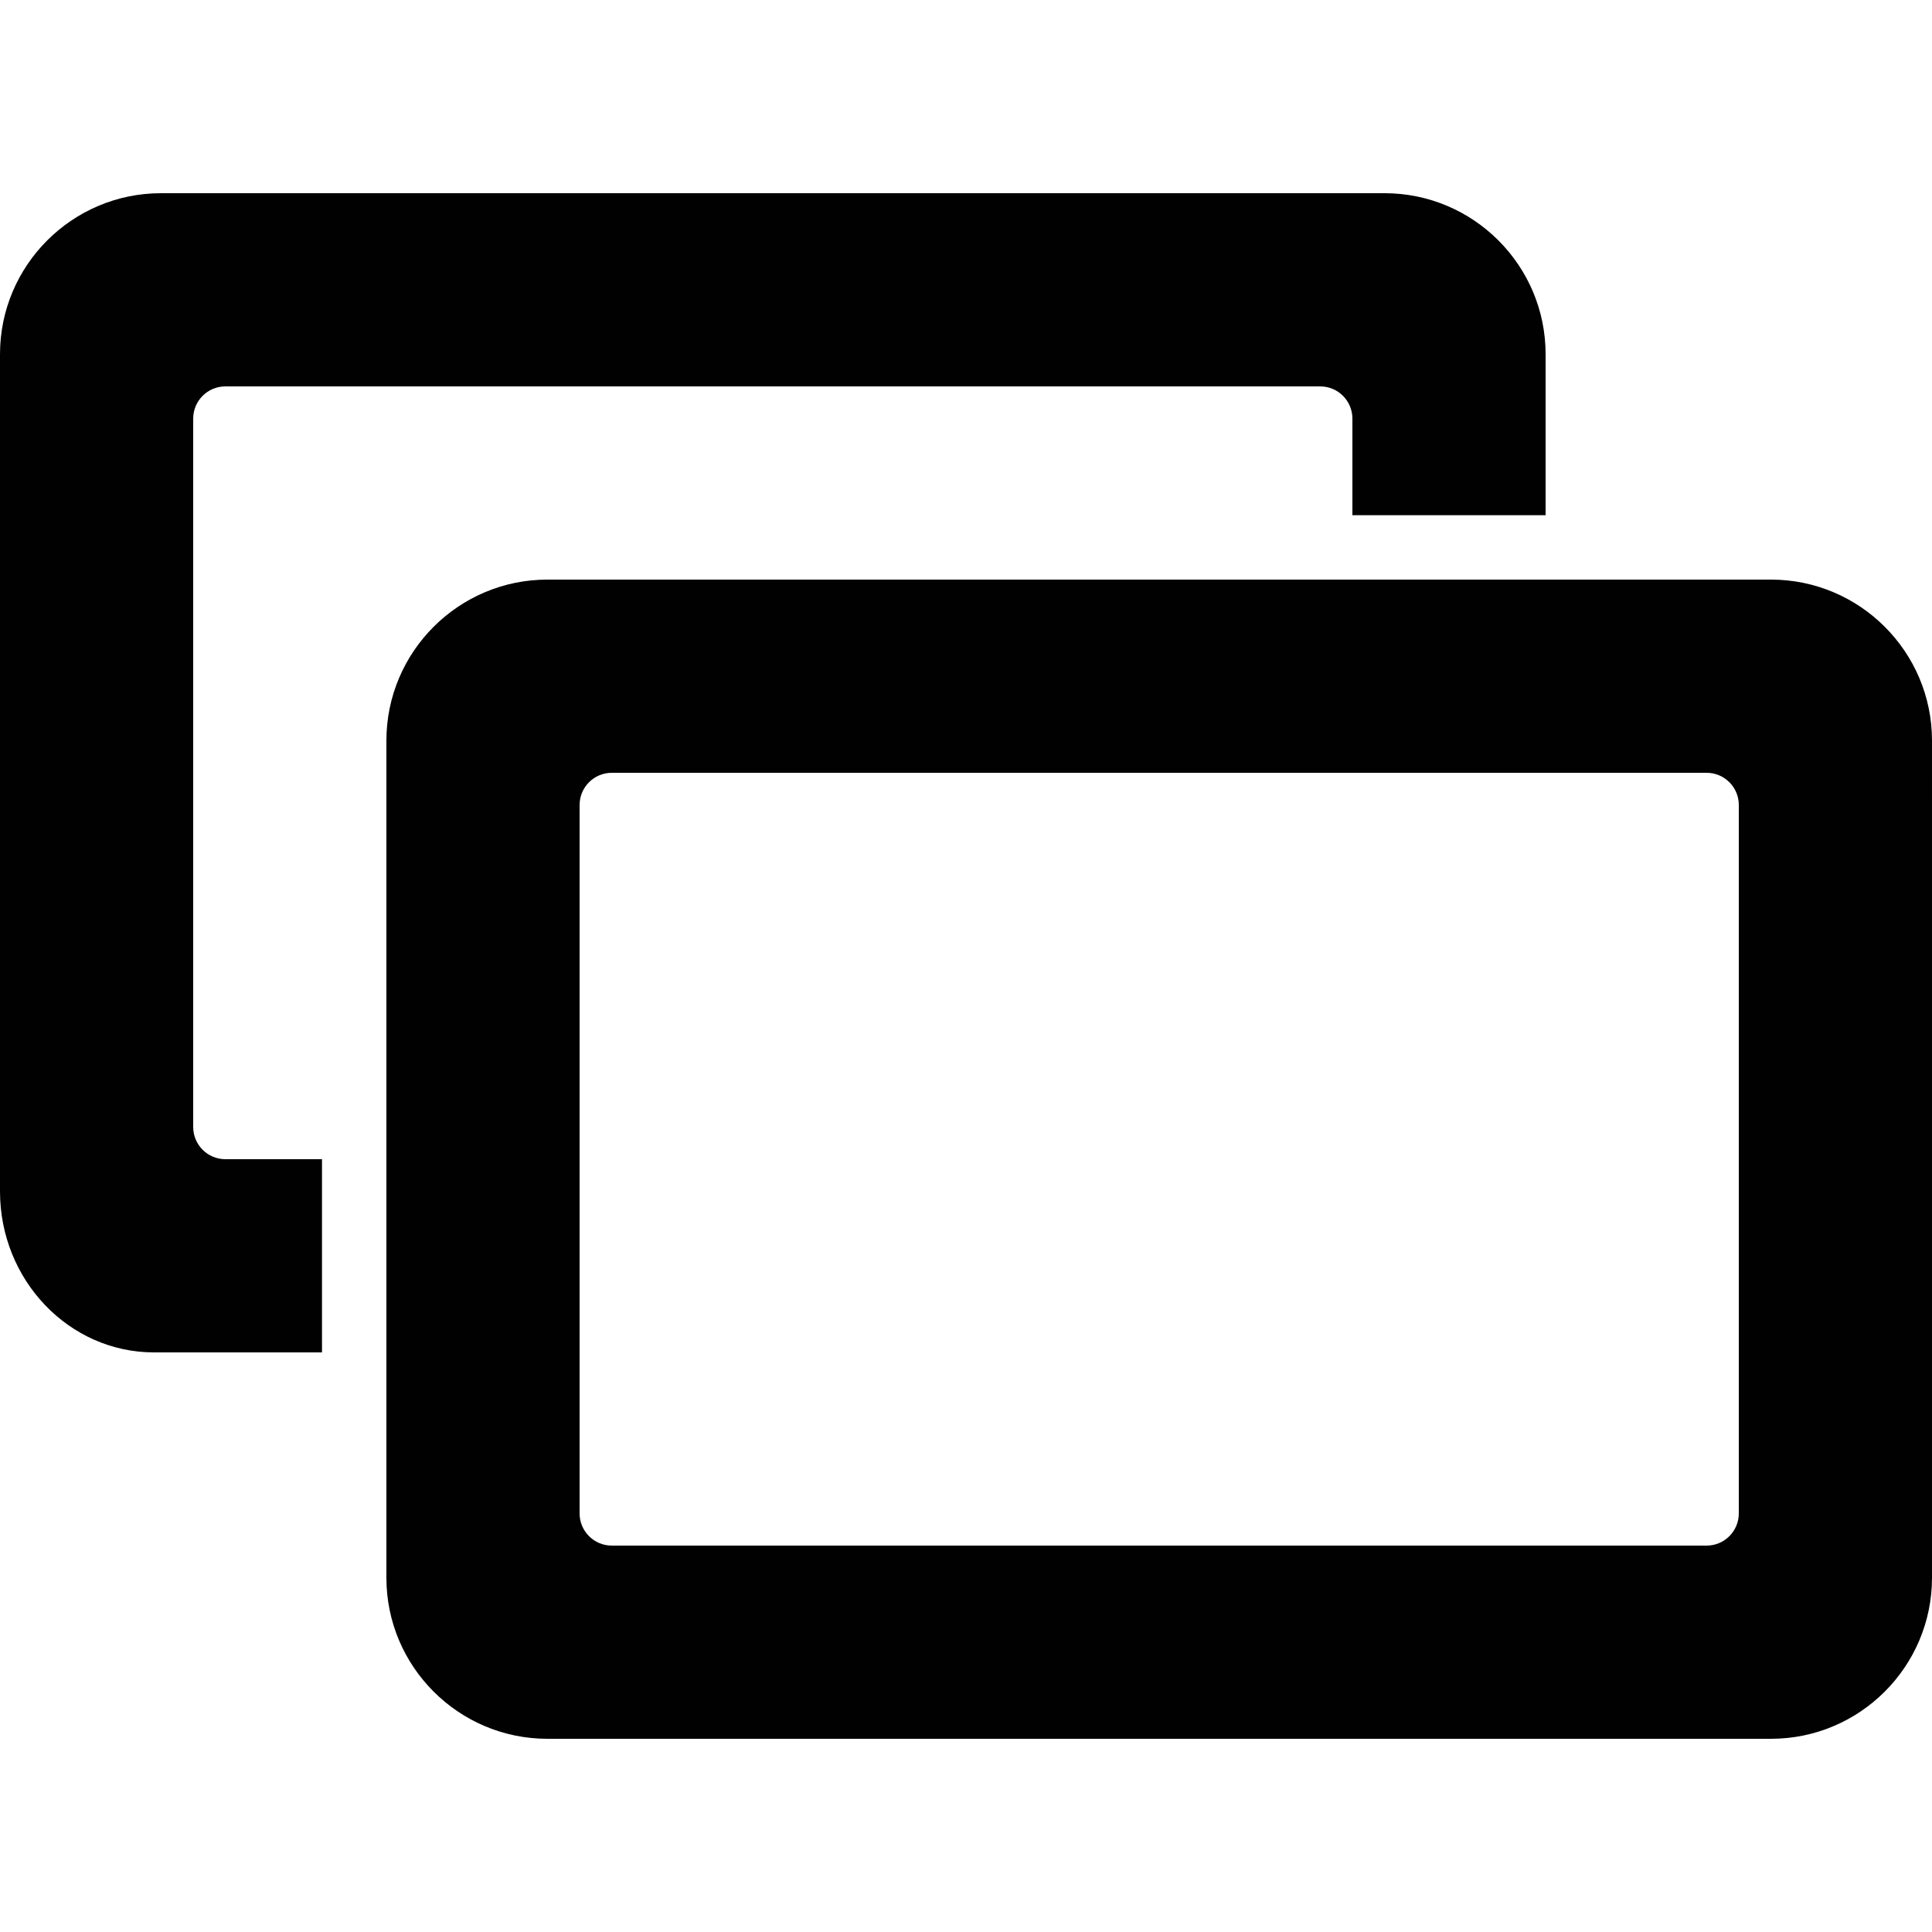 <?xml version="1.0" encoding="utf-8"?>
<!-- Generator: Adobe Illustrator 17.0.0, SVG Export Plug-In . SVG Version: 6.00 Build 0)  -->
<!DOCTYPE svg PUBLIC "-//W3C//DTD SVG 1.1//EN" "http://www.w3.org/Graphics/SVG/1.1/DTD/svg11.dtd">
<svg version="1.1" id="Layer_2" xmlns="http://www.w3.org/2000/svg" xmlns:xlink="http://www.w3.org/1999/xlink" x="0px" y="0px"
	 width="60px" height="60px" viewBox="0 0 60 60" enable-background="new 0 0 60 60" xml:space="preserve">
<g>
	<path fill="#010101" d="M6,35V13c0-0.553,0.448-1,1-1h34c0.552,0,1,0.447,1,1v3h6v-5c0-2.757-2.243-5-5-5H5c-2.757,0-5,2.243-5,5
		v26c0,2.757,2.145,5,4.782,5H10v-6H7C6.448,36,6,35.553,6,35z"/>
	<path fill="#010101" d="M55,18H17c-2.757,0-5,2.243-5,5v26c0,2.757,2.243,5,5,5h38c2.757,0,5-2.243,5-5V23
		C60,20.243,57.757,18,55,18z M54,47c0,0.553-0.448,1-1,1H19c-0.552,0-1-0.447-1-1V25c0-0.553,0.448-1,1-1h34c0.552,0,1,0.447,1,1
		V47z"/>
</g>
</svg>
